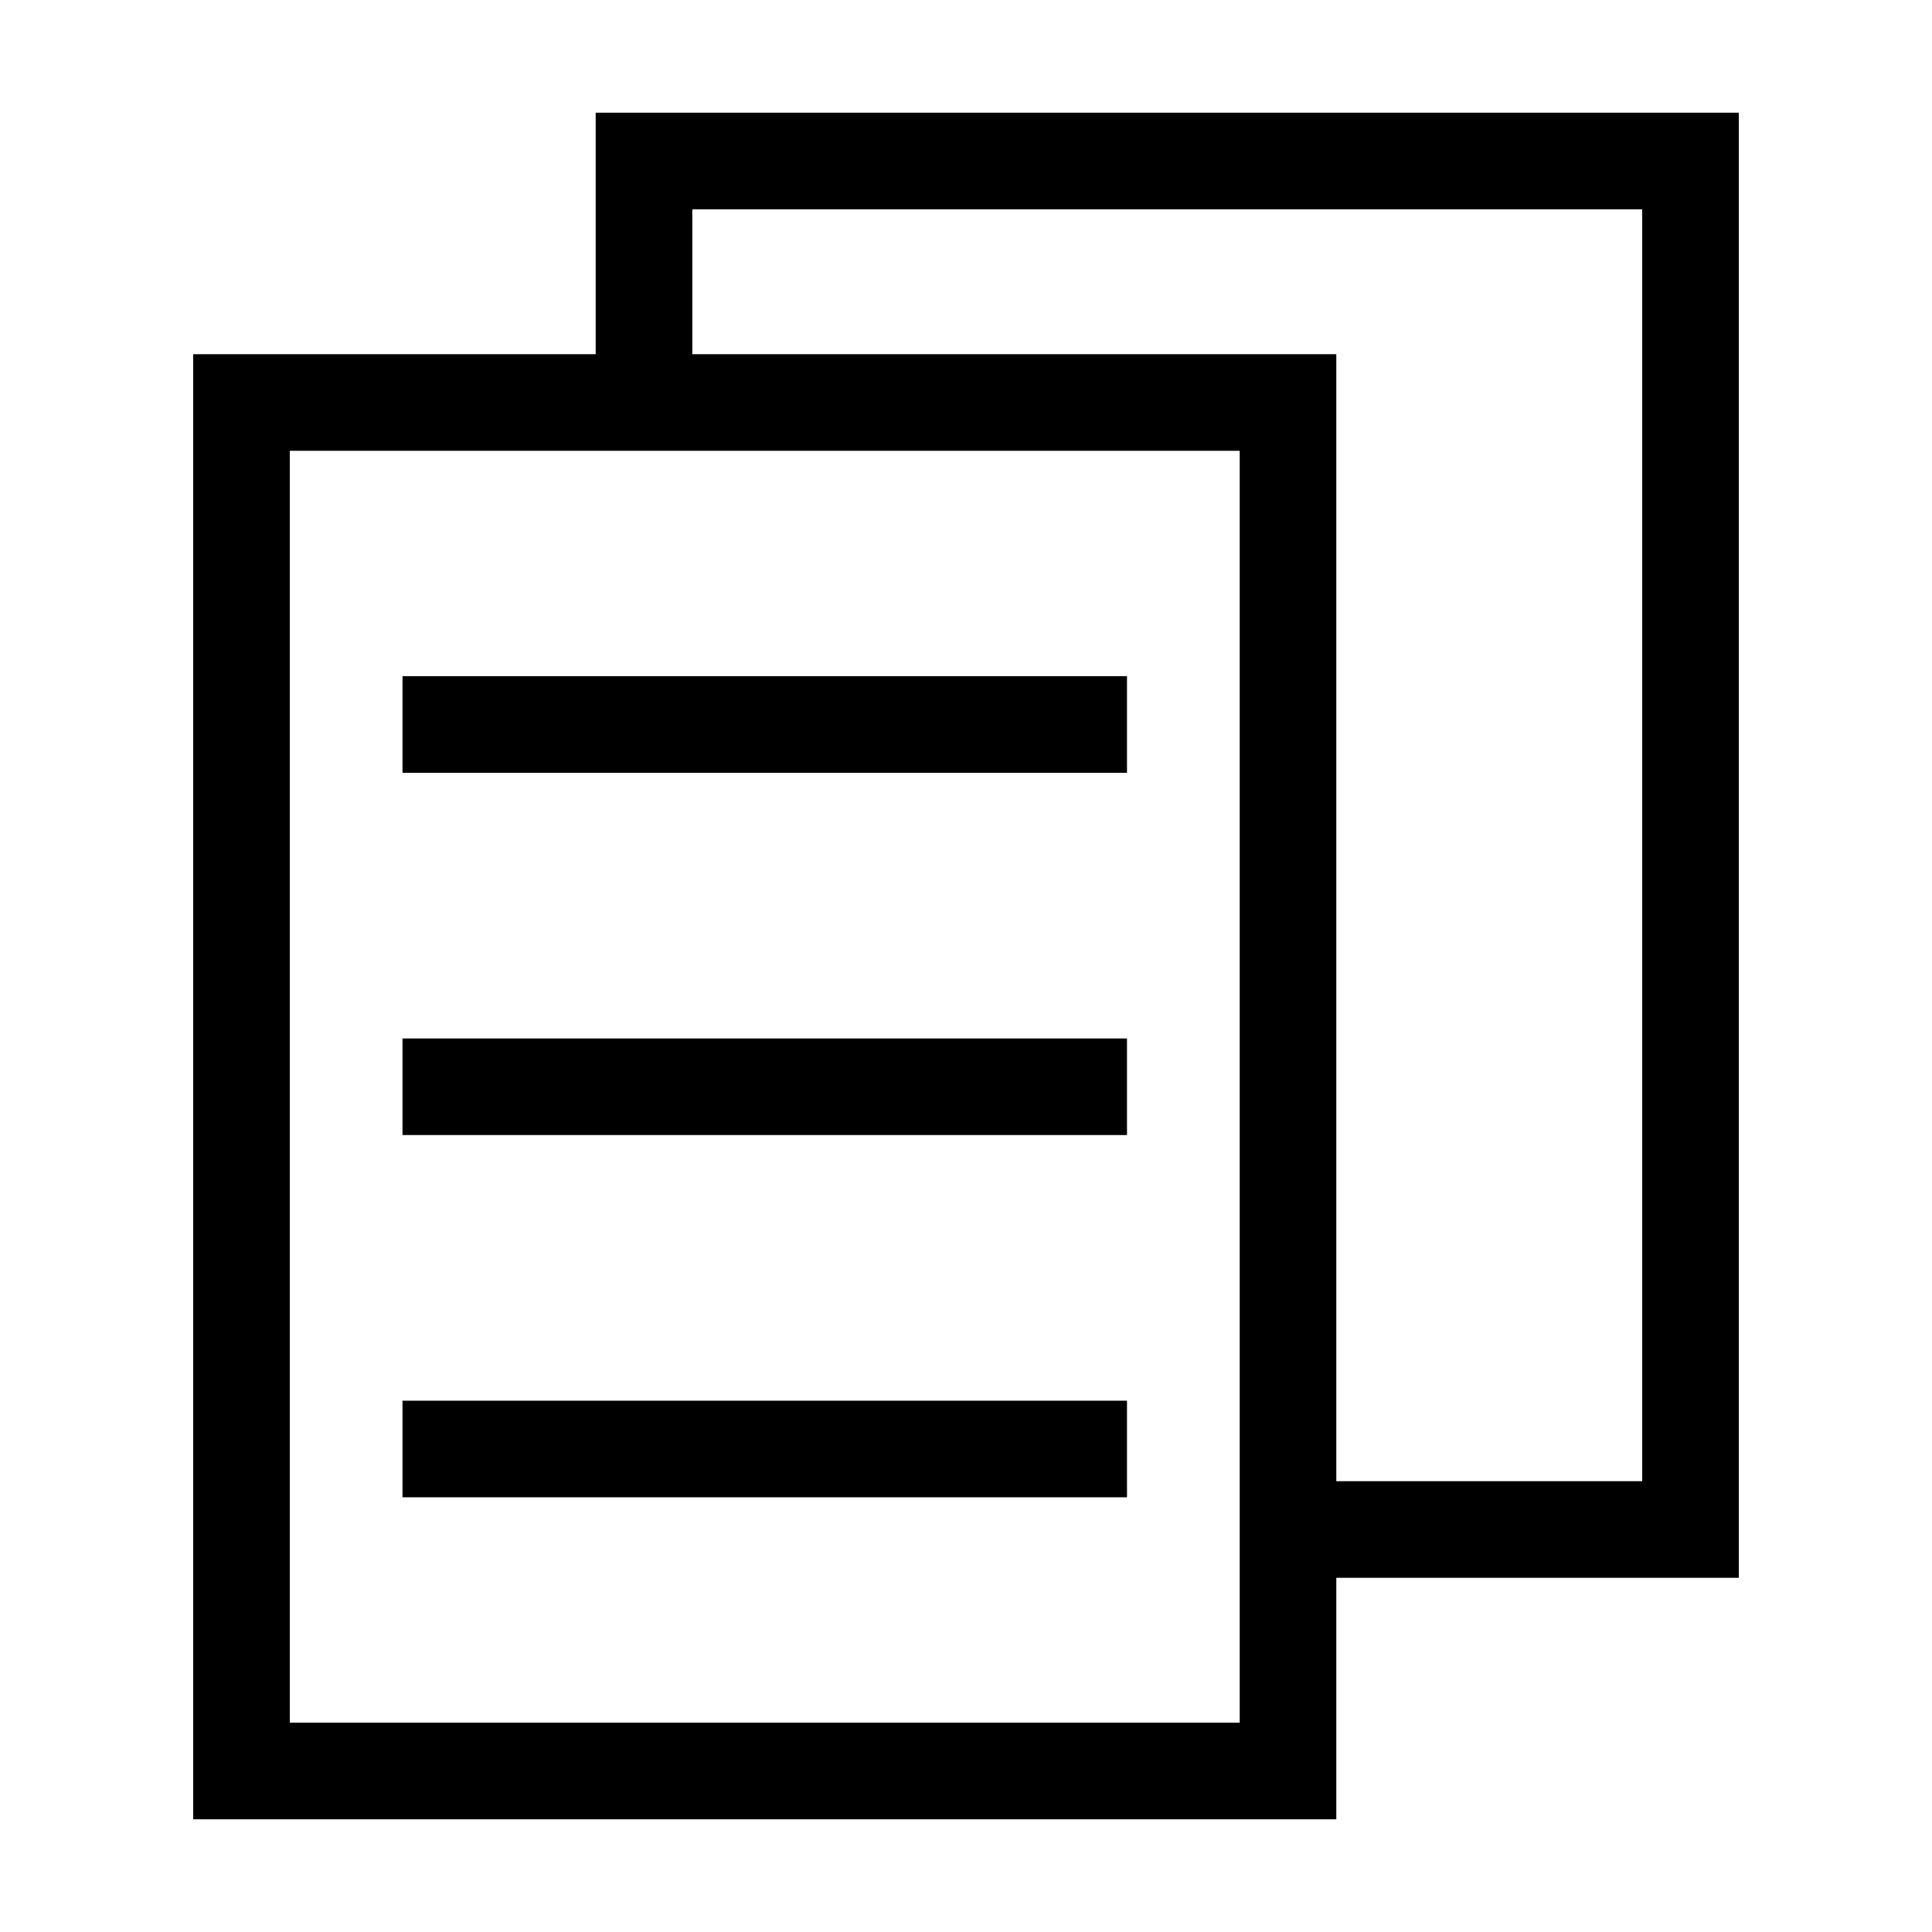 <svg width="24" height="24" viewBox="0 0 24 24" fill="none" xmlns="http://www.w3.org/2000/svg"> <path d="M5 9.6H14V8.4H5V9.6Z" fill="black"/> <path d="M14 14.1H5V12.9H14V14.1Z" fill="black"/> <path d="M5 18.6H14V17.4H5V18.6Z" fill="black"/> <path fill-rule="evenodd" clip-rule="evenodd" d="M7.4 1.4H21.6V19.6H16.6V22.6H2.4V4.4H7.4V1.4ZM20.4 18.4H16.6V4.4H8.6V2.6H20.4V18.4ZM3.6 5.6V21.4H15.4V5.6H3.6Z" fill="black"/> </svg>